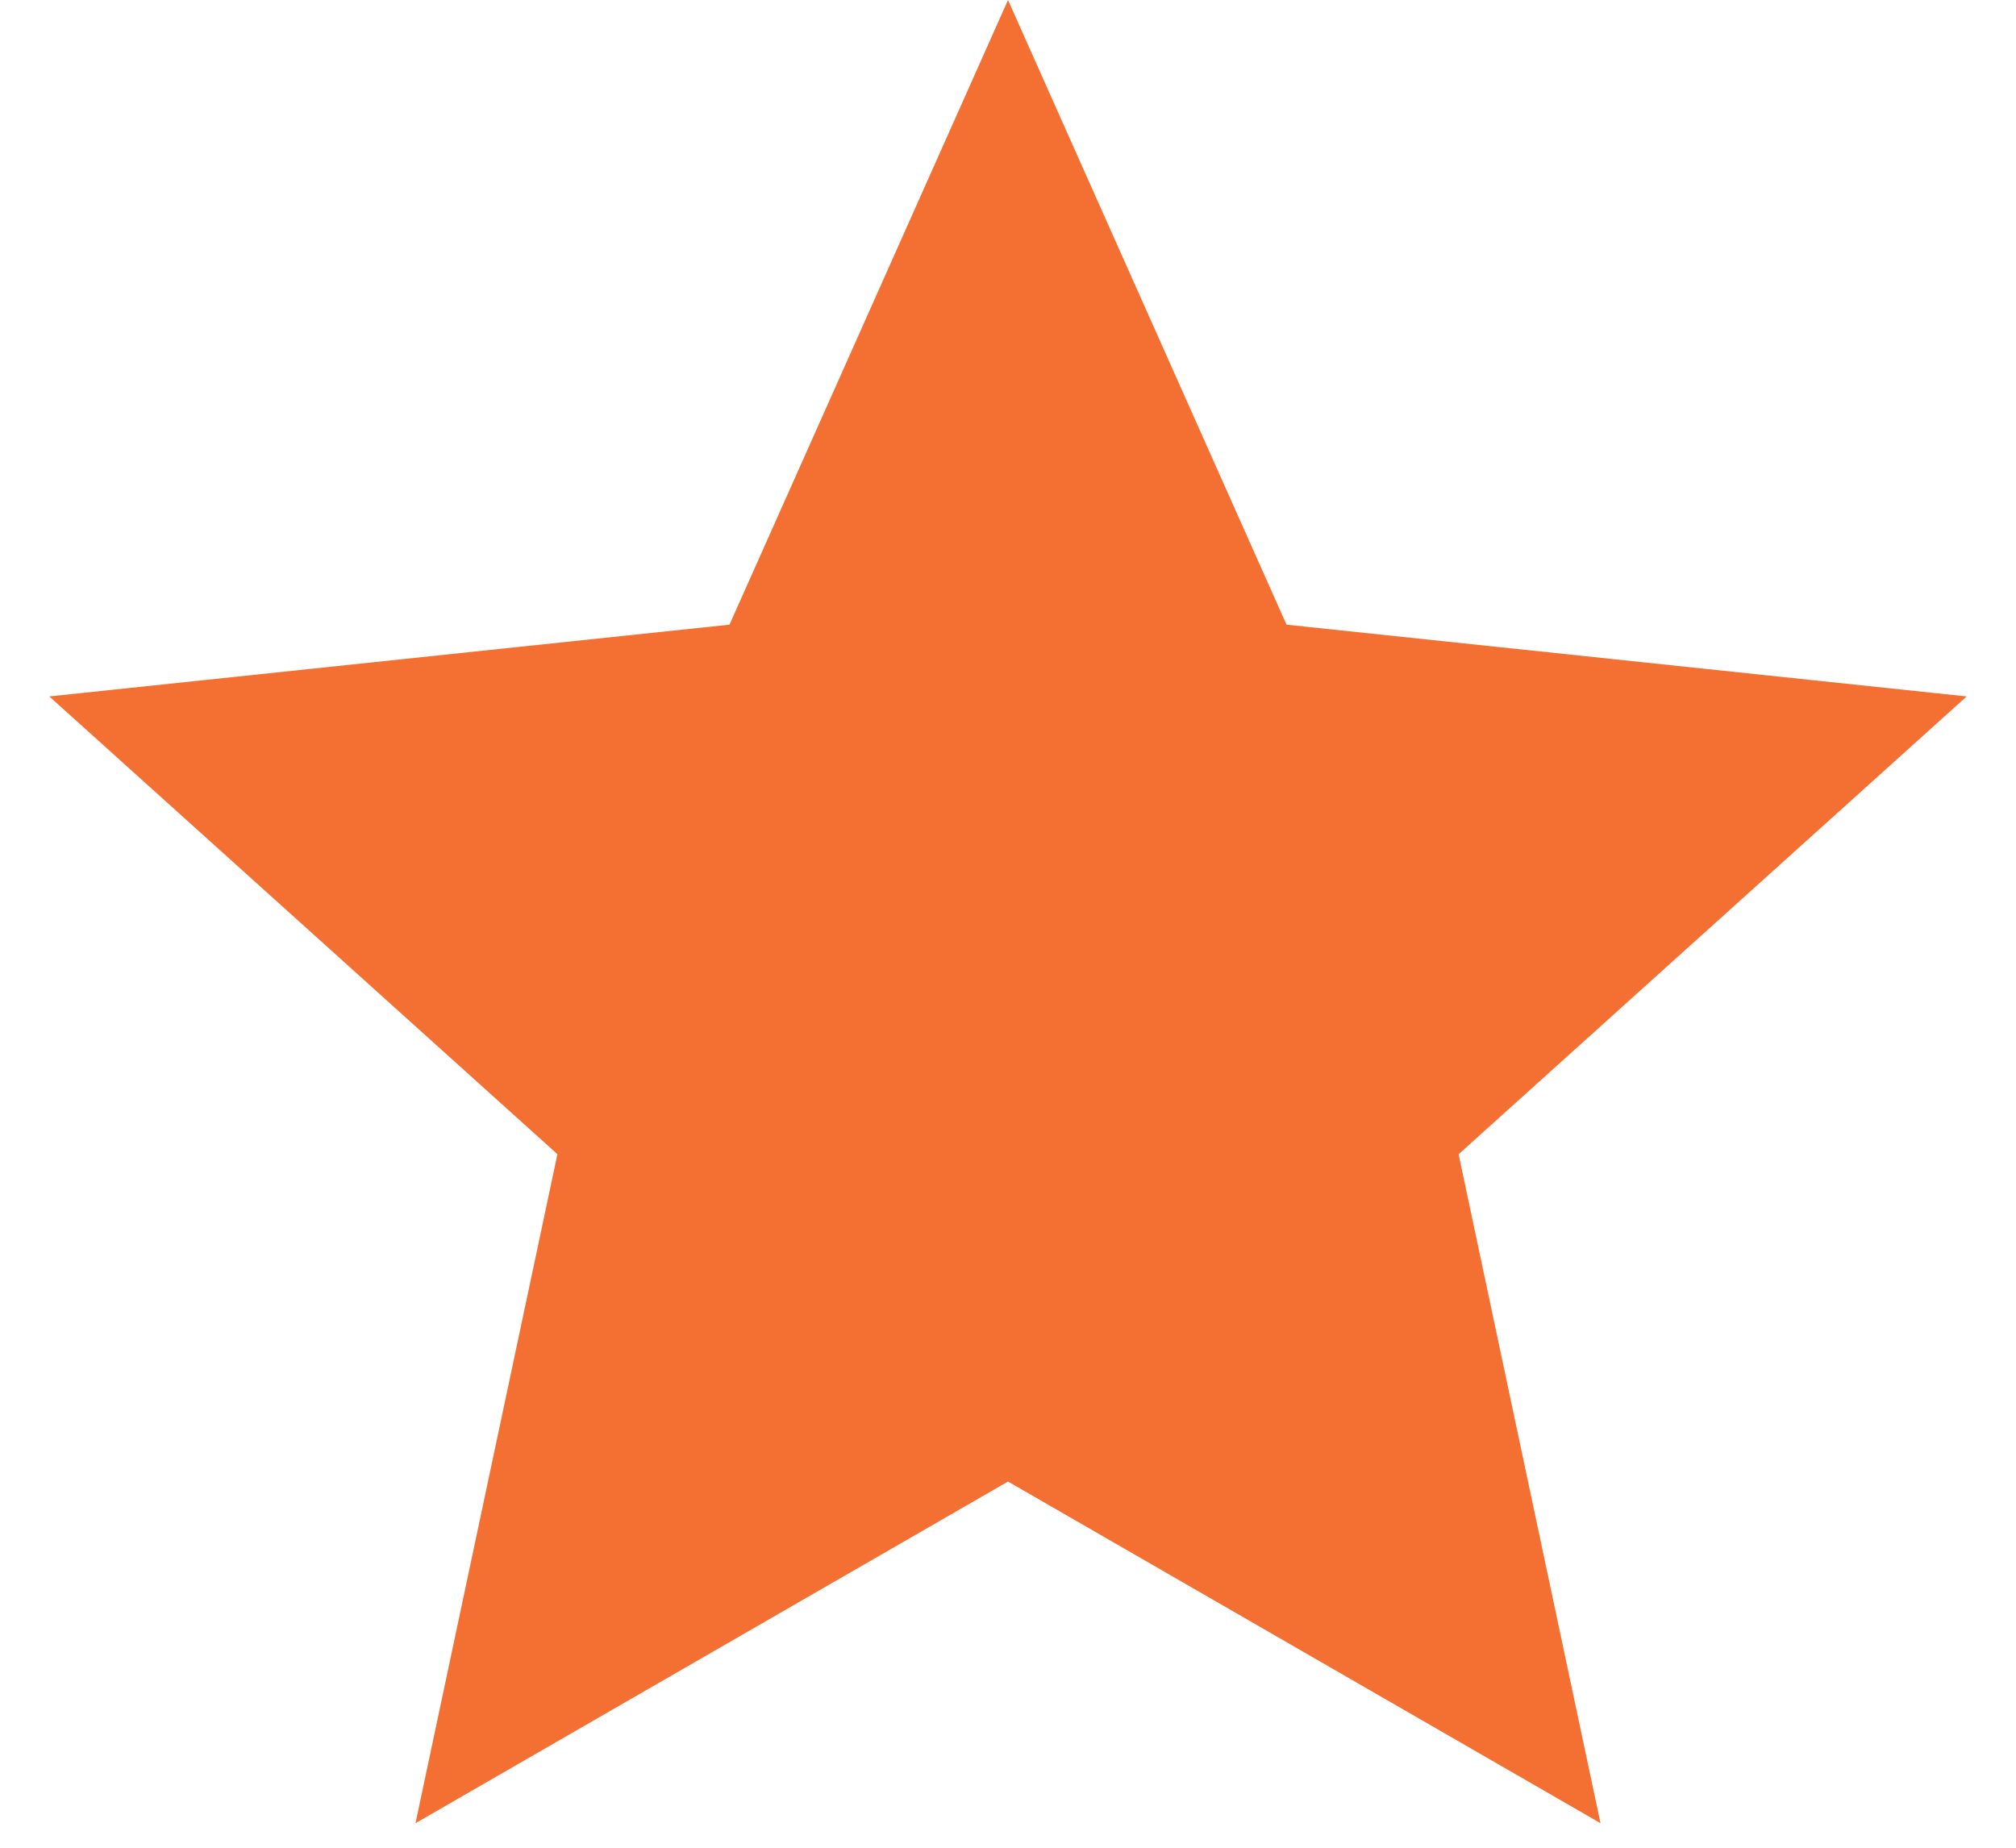<svg width="24" height="22" viewBox="0 0 24 22" fill="none" xmlns="http://www.w3.org/2000/svg">
<path d="M12 2.456L14.402 7.844L14.637 8.371L15.21 8.432L21.077 9.051L16.695 13L16.266 13.386L16.386 13.95L17.61 19.721L12.5 16.774L12 16.486L11.5 16.774L6.39 19.721L7.614 13.95L7.734 13.386L7.306 13L2.923 9.051L8.79 8.432L9.363 8.371L9.598 7.844L12 2.456Z" fill="#F37032" stroke="#F37032" stroke-width="2"/>
</svg>

